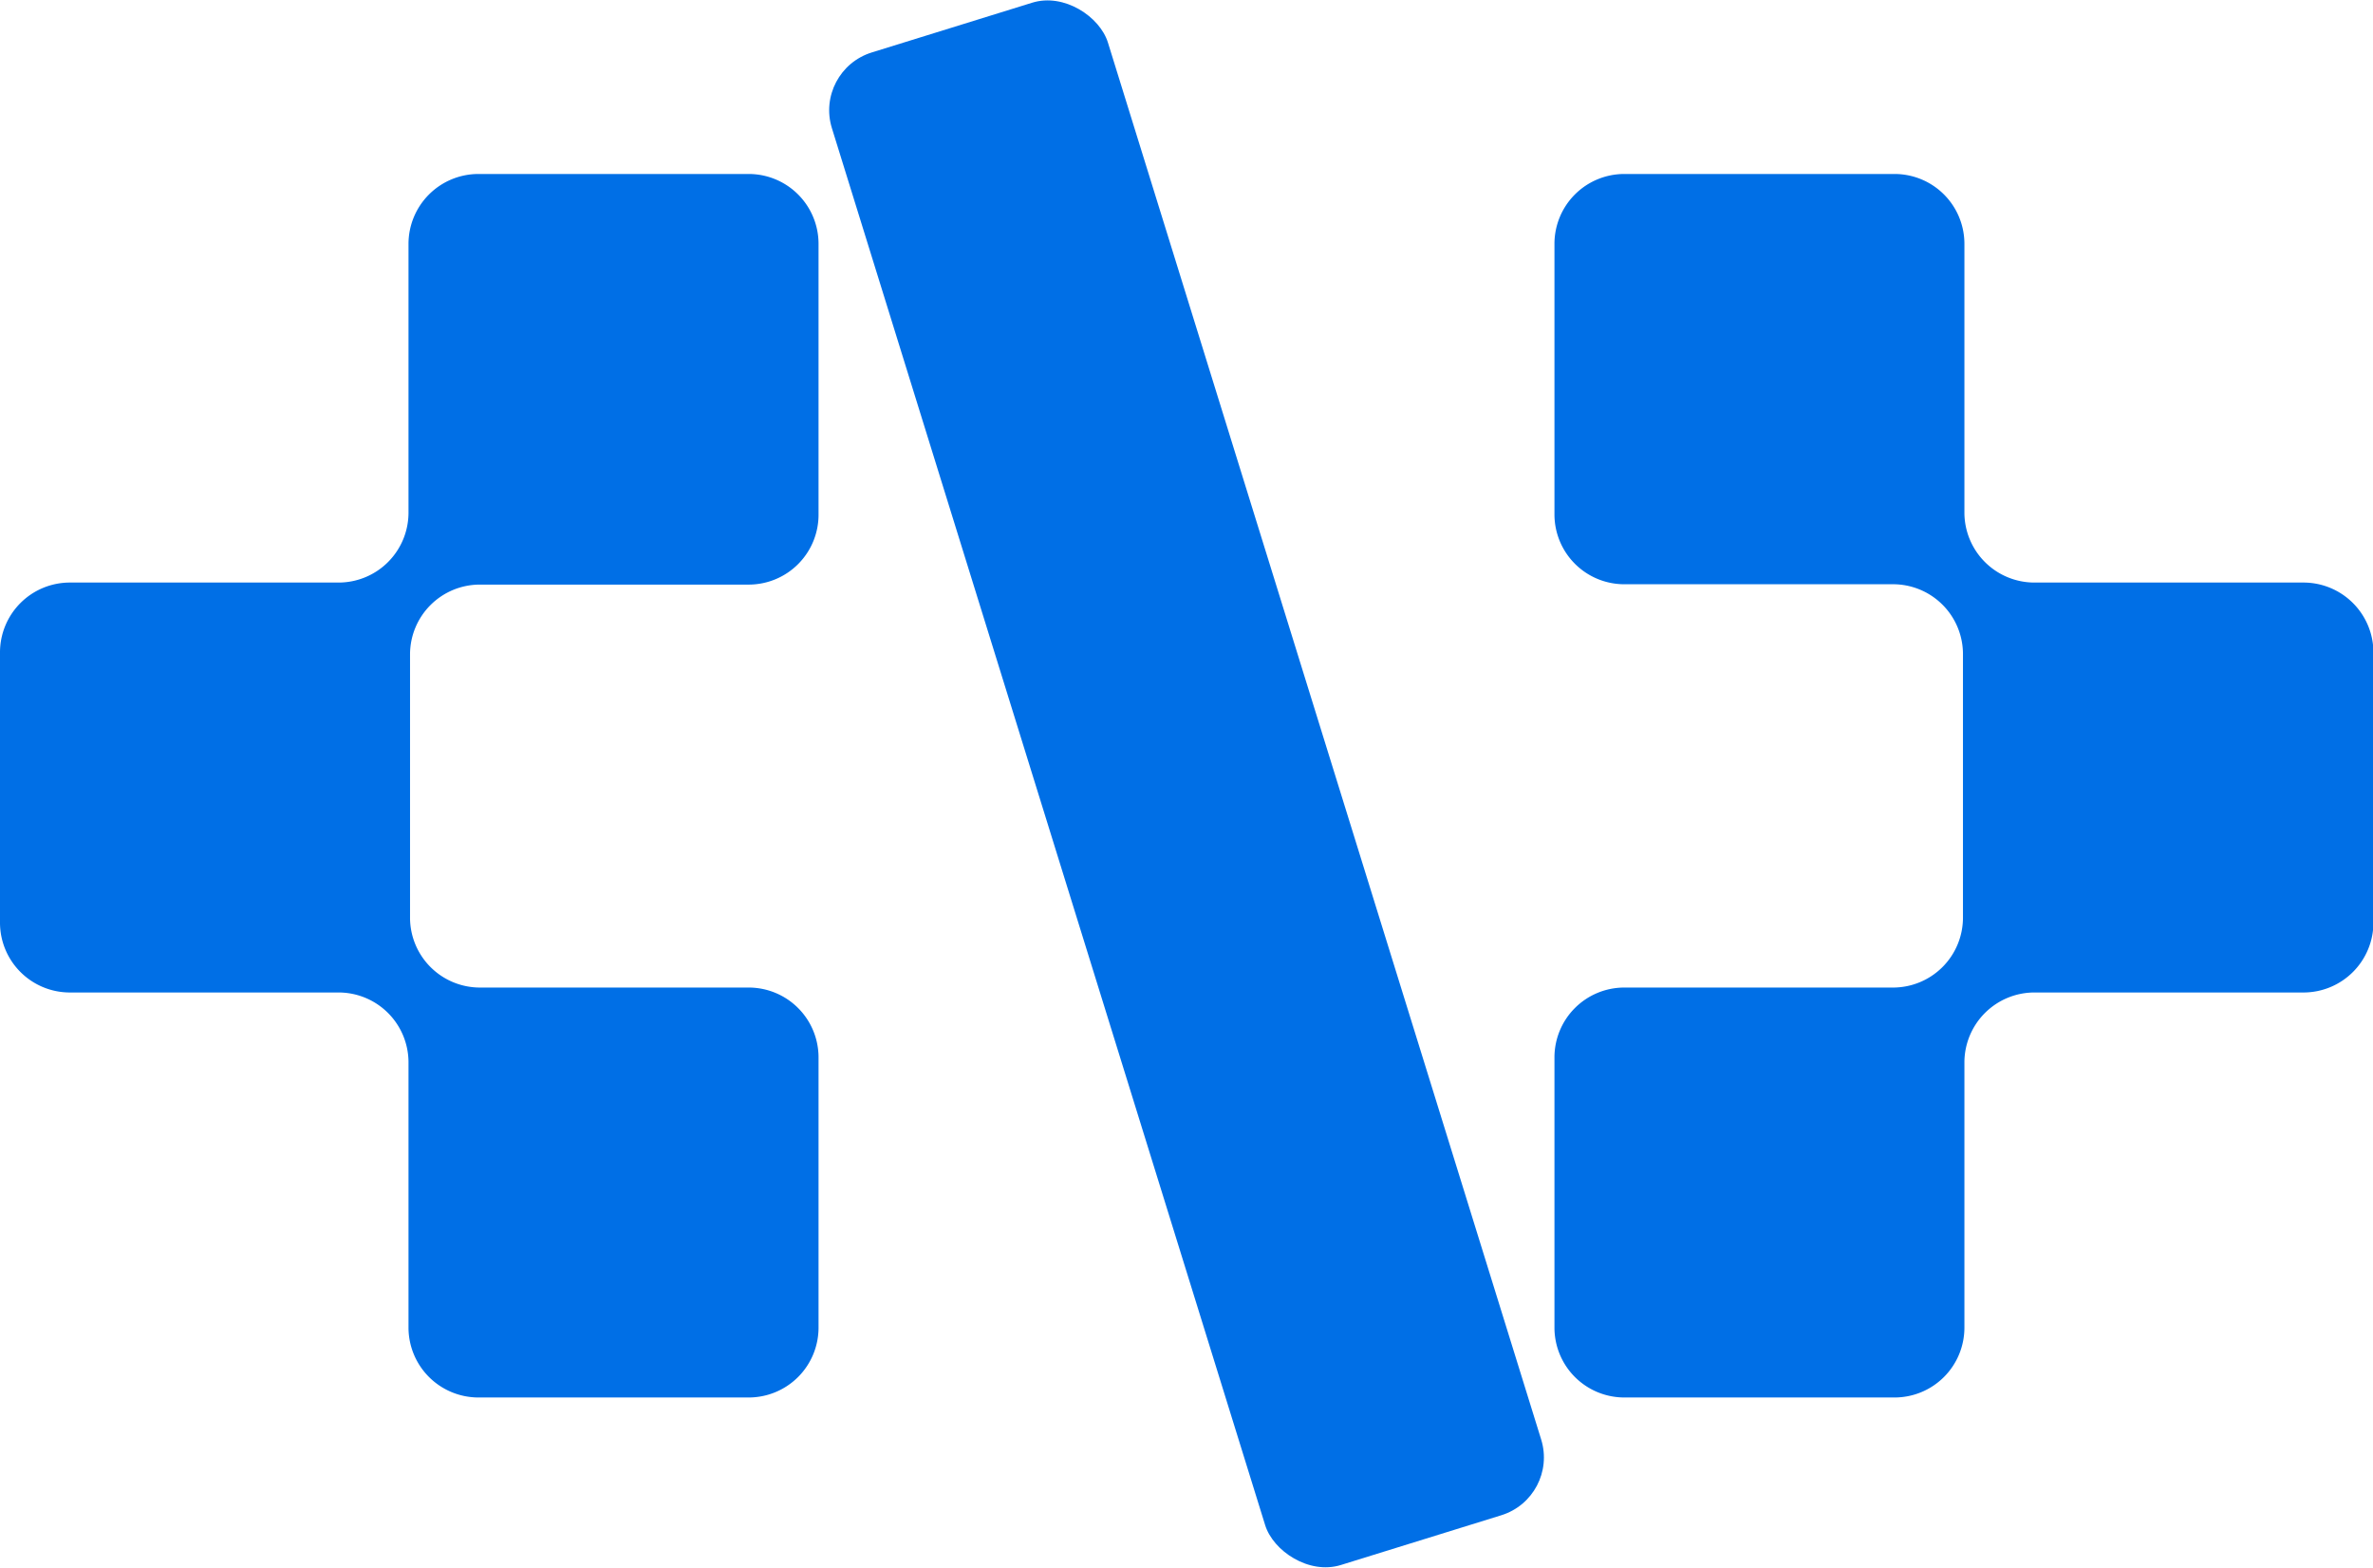 <svg xmlns="http://www.w3.org/2000/svg" viewBox="0 0 279.18 184.46"><defs><style>.cls-1{fill:#006fe6;}</style></defs><title>Logo Blue</title><g id="Layer_2" data-name="Layer 2"><g id="Layer_1-2" data-name="Layer 1"><path class="cls-1" d="M96.3,60.48V28.7a8.22,8.22,0,0,0-8.22-8.23H56.29a8.23,8.23,0,0,0-8.23,8.23V60.31a8.23,8.23,0,0,1-8.22,8.23H8.23A8.22,8.22,0,0,0,0,76.76v31.79a8.22,8.22,0,0,0,8.23,8.22H39.84A8.23,8.23,0,0,1,48.06,125v31.2a8.23,8.23,0,0,0,8.23,8.22H88.08a8.22,8.22,0,0,0,8.22-8.22V124.41a8.22,8.22,0,0,0-8.22-8.22H56.46A8.23,8.23,0,0,1,48.24,108v-31a8.22,8.22,0,0,1,8.22-8.22H88.08A8.22,8.22,0,0,0,96.3,60.48Z"/><path class="cls-1" d="M182.88,60.48V28.7a8.22,8.22,0,0,1,8.22-8.23h31.79a8.22,8.22,0,0,1,8.22,8.23V60.31a8.24,8.24,0,0,0,8.23,8.23H271a8.23,8.23,0,0,1,8.23,8.22v31.79a8.23,8.23,0,0,1-8.23,8.22H239.34a8.24,8.24,0,0,0-8.23,8.23v31.2a8.22,8.22,0,0,1-8.22,8.22H191.1a8.22,8.22,0,0,1-8.22-8.22V124.41a8.22,8.22,0,0,1,8.22-8.22h31.61a8.23,8.23,0,0,0,8.23-8.23v-31a8.22,8.22,0,0,0-8.23-8.22H191.1A8.22,8.22,0,0,1,182.88,60.48Z"/><rect class="cls-1" x="122.59" y="-0.93" width="34" height="186.32" rx="7.12" transform="translate(-21.05 45.48) rotate(-17.23)"/></g></g></svg>